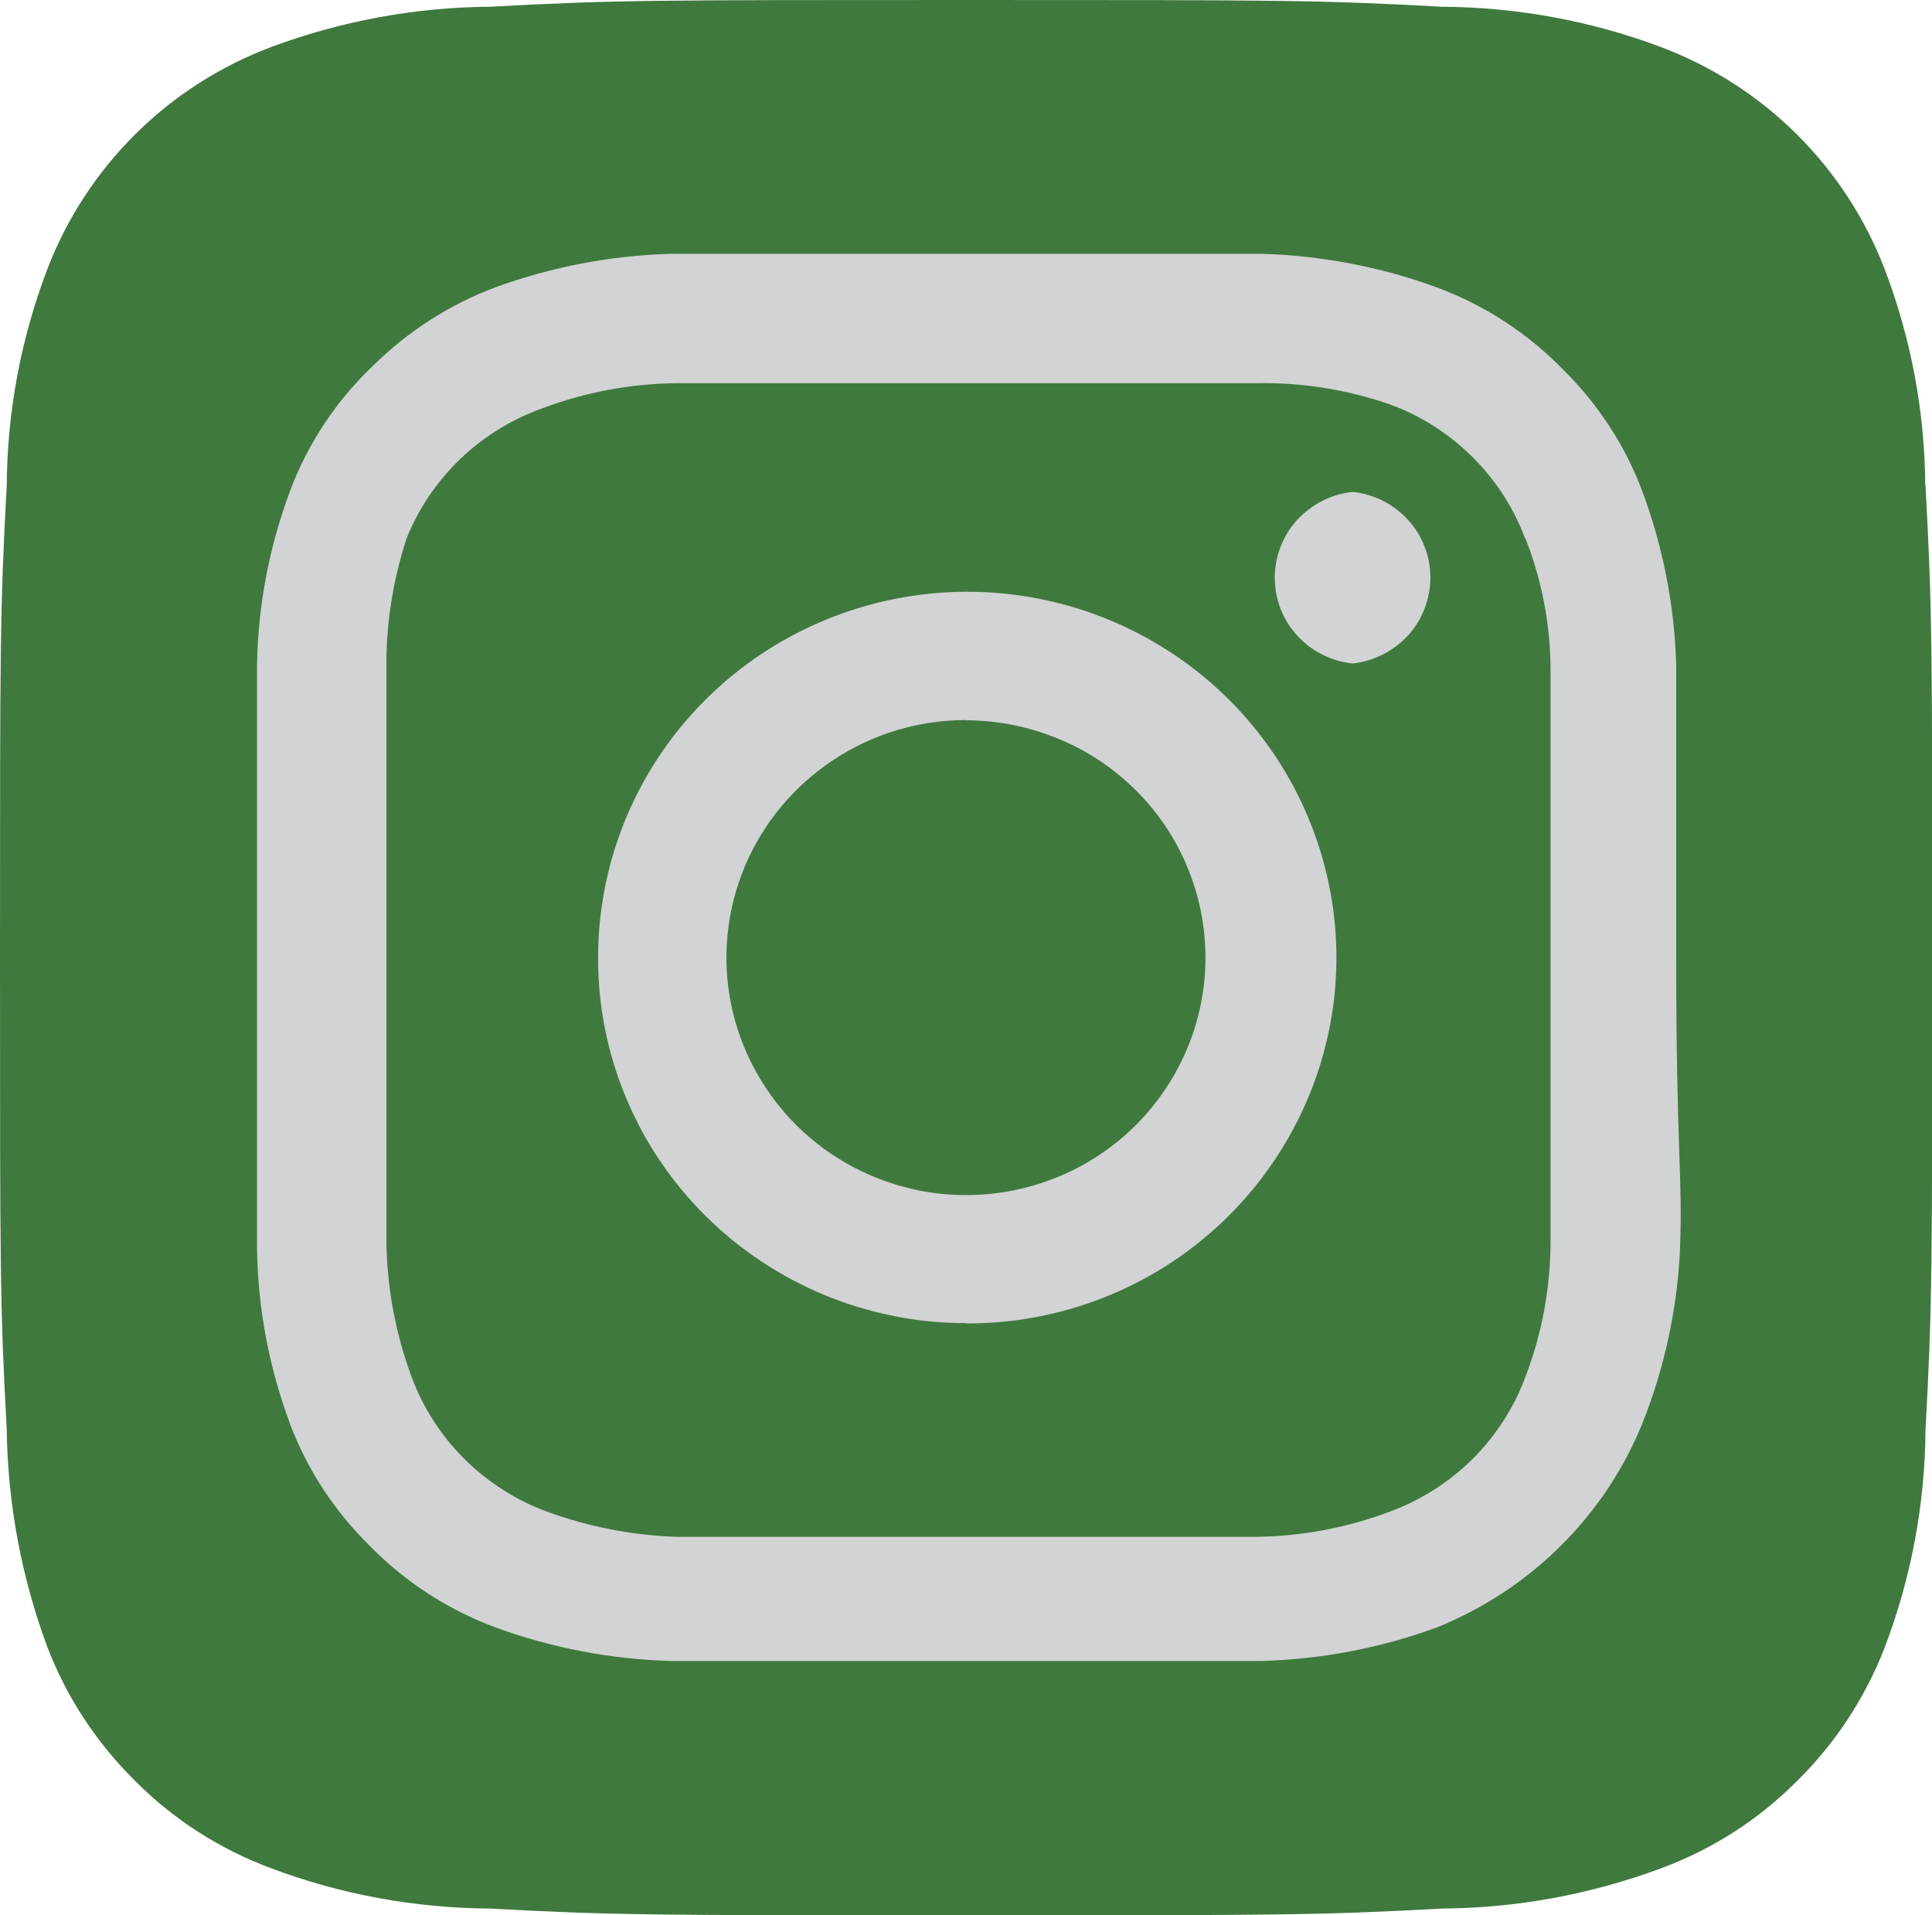 <?xml version="1.0" encoding="UTF-8"?>
<svg id="Layer_2" data-name="Layer 2" xmlns="http://www.w3.org/2000/svg" viewBox="0 0 77.49 76.81">
  <defs>
    <style>
      .cls-1 {
        fill: #40793e;
      }

      .cls-1, .cls-2 {
        stroke-width: 0px;
      }

      .cls-2 {
        fill: #d2d3d4;
      }
    </style>
  </defs>
  <g id="Layer_1-2" data-name="Layer 1">
    <path class="cls-2" d="m53.16,7.6h-28.1c-9.39,0-17.01,7.62-17.01,17.01v28.1c0,9.39,7.62,17.01,17.01,17.01h28.1c9.39,0,17.01-7.62,17.01-17.01v-28.1c0-9.39-7.62-17.01-17.01-17.01Z"/>
    <path class="cls-1" d="m38.75,28.88c-1.9,0-3.76.56-5.34,1.61-1.58,1.05-2.81,2.53-3.54,4.27-.73,1.74-.92,3.66-.55,5.5.37,1.85,1.29,3.54,2.63,4.88,1.34,1.33,3.06,2.24,4.92,2.61,1.86.37,3.8.18,5.55-.54,1.76-.72,3.26-1.94,4.31-3.51,1.06-1.57,1.62-3.41,1.62-5.29,0-1.25-.25-2.49-.73-3.64-.48-1.16-1.19-2.21-2.08-3.09s-1.95-1.59-3.12-2.06c-1.17-.48-2.42-.73-3.68-.73Zm38.47-9.41c-.02-2.97-.57-5.9-1.63-8.68-.78-2.03-1.98-3.87-3.53-5.41-1.55-1.54-3.41-2.73-5.46-3.5-2.8-1.05-5.76-1.59-8.76-1.61C52.85,0,51.38,0,38.75,0s-14.1,0-19.1.27c-2.99.02-5.96.57-8.76,1.61-2.05.77-3.91,1.96-5.46,3.5-1.55,1.54-2.75,3.38-3.53,5.41-1.06,2.78-1.61,5.71-1.63,8.68C0,24.43,0,25.89,0,38.41s0,13.98.27,18.93c.04,2.98.59,5.92,1.63,8.72.77,2.02,1.98,3.85,3.53,5.38,1.54,1.55,3.41,2.74,5.46,3.5,2.8,1.05,5.76,1.59,8.76,1.61,5,.27,6.47.27,19.1.27s14.1,0,19.1-.27c2.99-.02,5.96-.57,8.76-1.61,2.06-.76,3.92-1.95,5.46-3.5,1.55-1.52,2.75-3.36,3.53-5.38,1.06-2.79,1.61-5.74,1.63-8.72.27-4.95.27-6.41.27-18.93s0-13.98-.27-18.93Zm-9.84,30.72c-.12,2.37-.63,4.7-1.51,6.91-.75,1.84-1.87,3.52-3.29,4.92-1.42,1.41-3.11,2.51-4.96,3.26-2.25.82-4.62,1.27-7.01,1.34h-23.71c-2.4-.07-4.76-.52-7.01-1.34-1.92-.71-3.66-1.84-5.08-3.3-1.4-1.38-2.49-3.04-3.18-4.88-.83-2.23-1.28-4.58-1.32-6.95v-23.5c.04-2.37.49-4.72,1.32-6.95.71-1.9,1.85-3.62,3.33-5.03,1.4-1.38,3.07-2.46,4.92-3.15,2.25-.82,4.62-1.27,7.01-1.34h23.71c2.4.07,4.76.52,7.01,1.34,1.92.71,3.66,1.84,5.08,3.3,1.4,1.38,2.49,3.04,3.18,4.88.83,2.23,1.29,4.58,1.36,6.95v11.75c0,7.91.27,8.72.15,11.75v.04Zm-6.2-28.57c-.46-1.24-1.19-2.37-2.13-3.3-.94-.93-2.08-1.66-3.33-2.11-1.72-.59-3.53-.88-5.35-.84h-23.25c-1.83.02-3.64.36-5.35,1-1.23.44-2.36,1.13-3.3,2.03-.94.9-1.68,1.99-2.16,3.19-.56,1.71-.84,3.5-.81,5.3v23.04c.04,1.81.38,3.6,1.01,5.3.46,1.24,1.19,2.37,2.13,3.3.94.93,2.08,1.66,3.33,2.11,1.65.6,3.39.94,5.15,1h23.25c1.83-.02,3.64-.36,5.35-1,1.25-.46,2.39-1.18,3.33-2.11.94-.93,1.67-2.06,2.13-3.3.65-1.69.99-3.49,1.01-5.3v-23.04c0-1.81-.34-3.61-1.01-5.3v.04Zm-22.43,31.45c-1.94,0-3.86-.38-5.66-1.12-1.79-.74-3.42-1.82-4.79-3.18-1.37-1.36-2.46-2.98-3.2-4.76-.74-1.78-1.12-3.69-1.11-5.61,0-2.9.87-5.74,2.5-8.15,1.63-2.41,3.94-4.29,6.65-5.4,2.71-1.11,5.68-1.4,8.56-.83,2.87.57,5.51,1.97,7.58,4.03,2.07,2.06,3.47,4.67,4.04,7.52s.27,5.8-.86,8.48c-1.13,2.68-3.03,4.97-5.47,6.58-2.44,1.61-5.3,2.46-8.23,2.45Zm15.5-26.46c-.86-.09-1.65-.49-2.23-1.13-.58-.63-.89-1.46-.89-2.31s.32-1.68.89-2.31c.58-.63,1.37-1.04,2.23-1.13.86.09,1.65.49,2.23,1.13.58.63.89,1.46.89,2.31s-.32,1.68-.89,2.31c-.58.63-1.37,1.04-2.23,1.13Z"/>
  </g>
</svg>